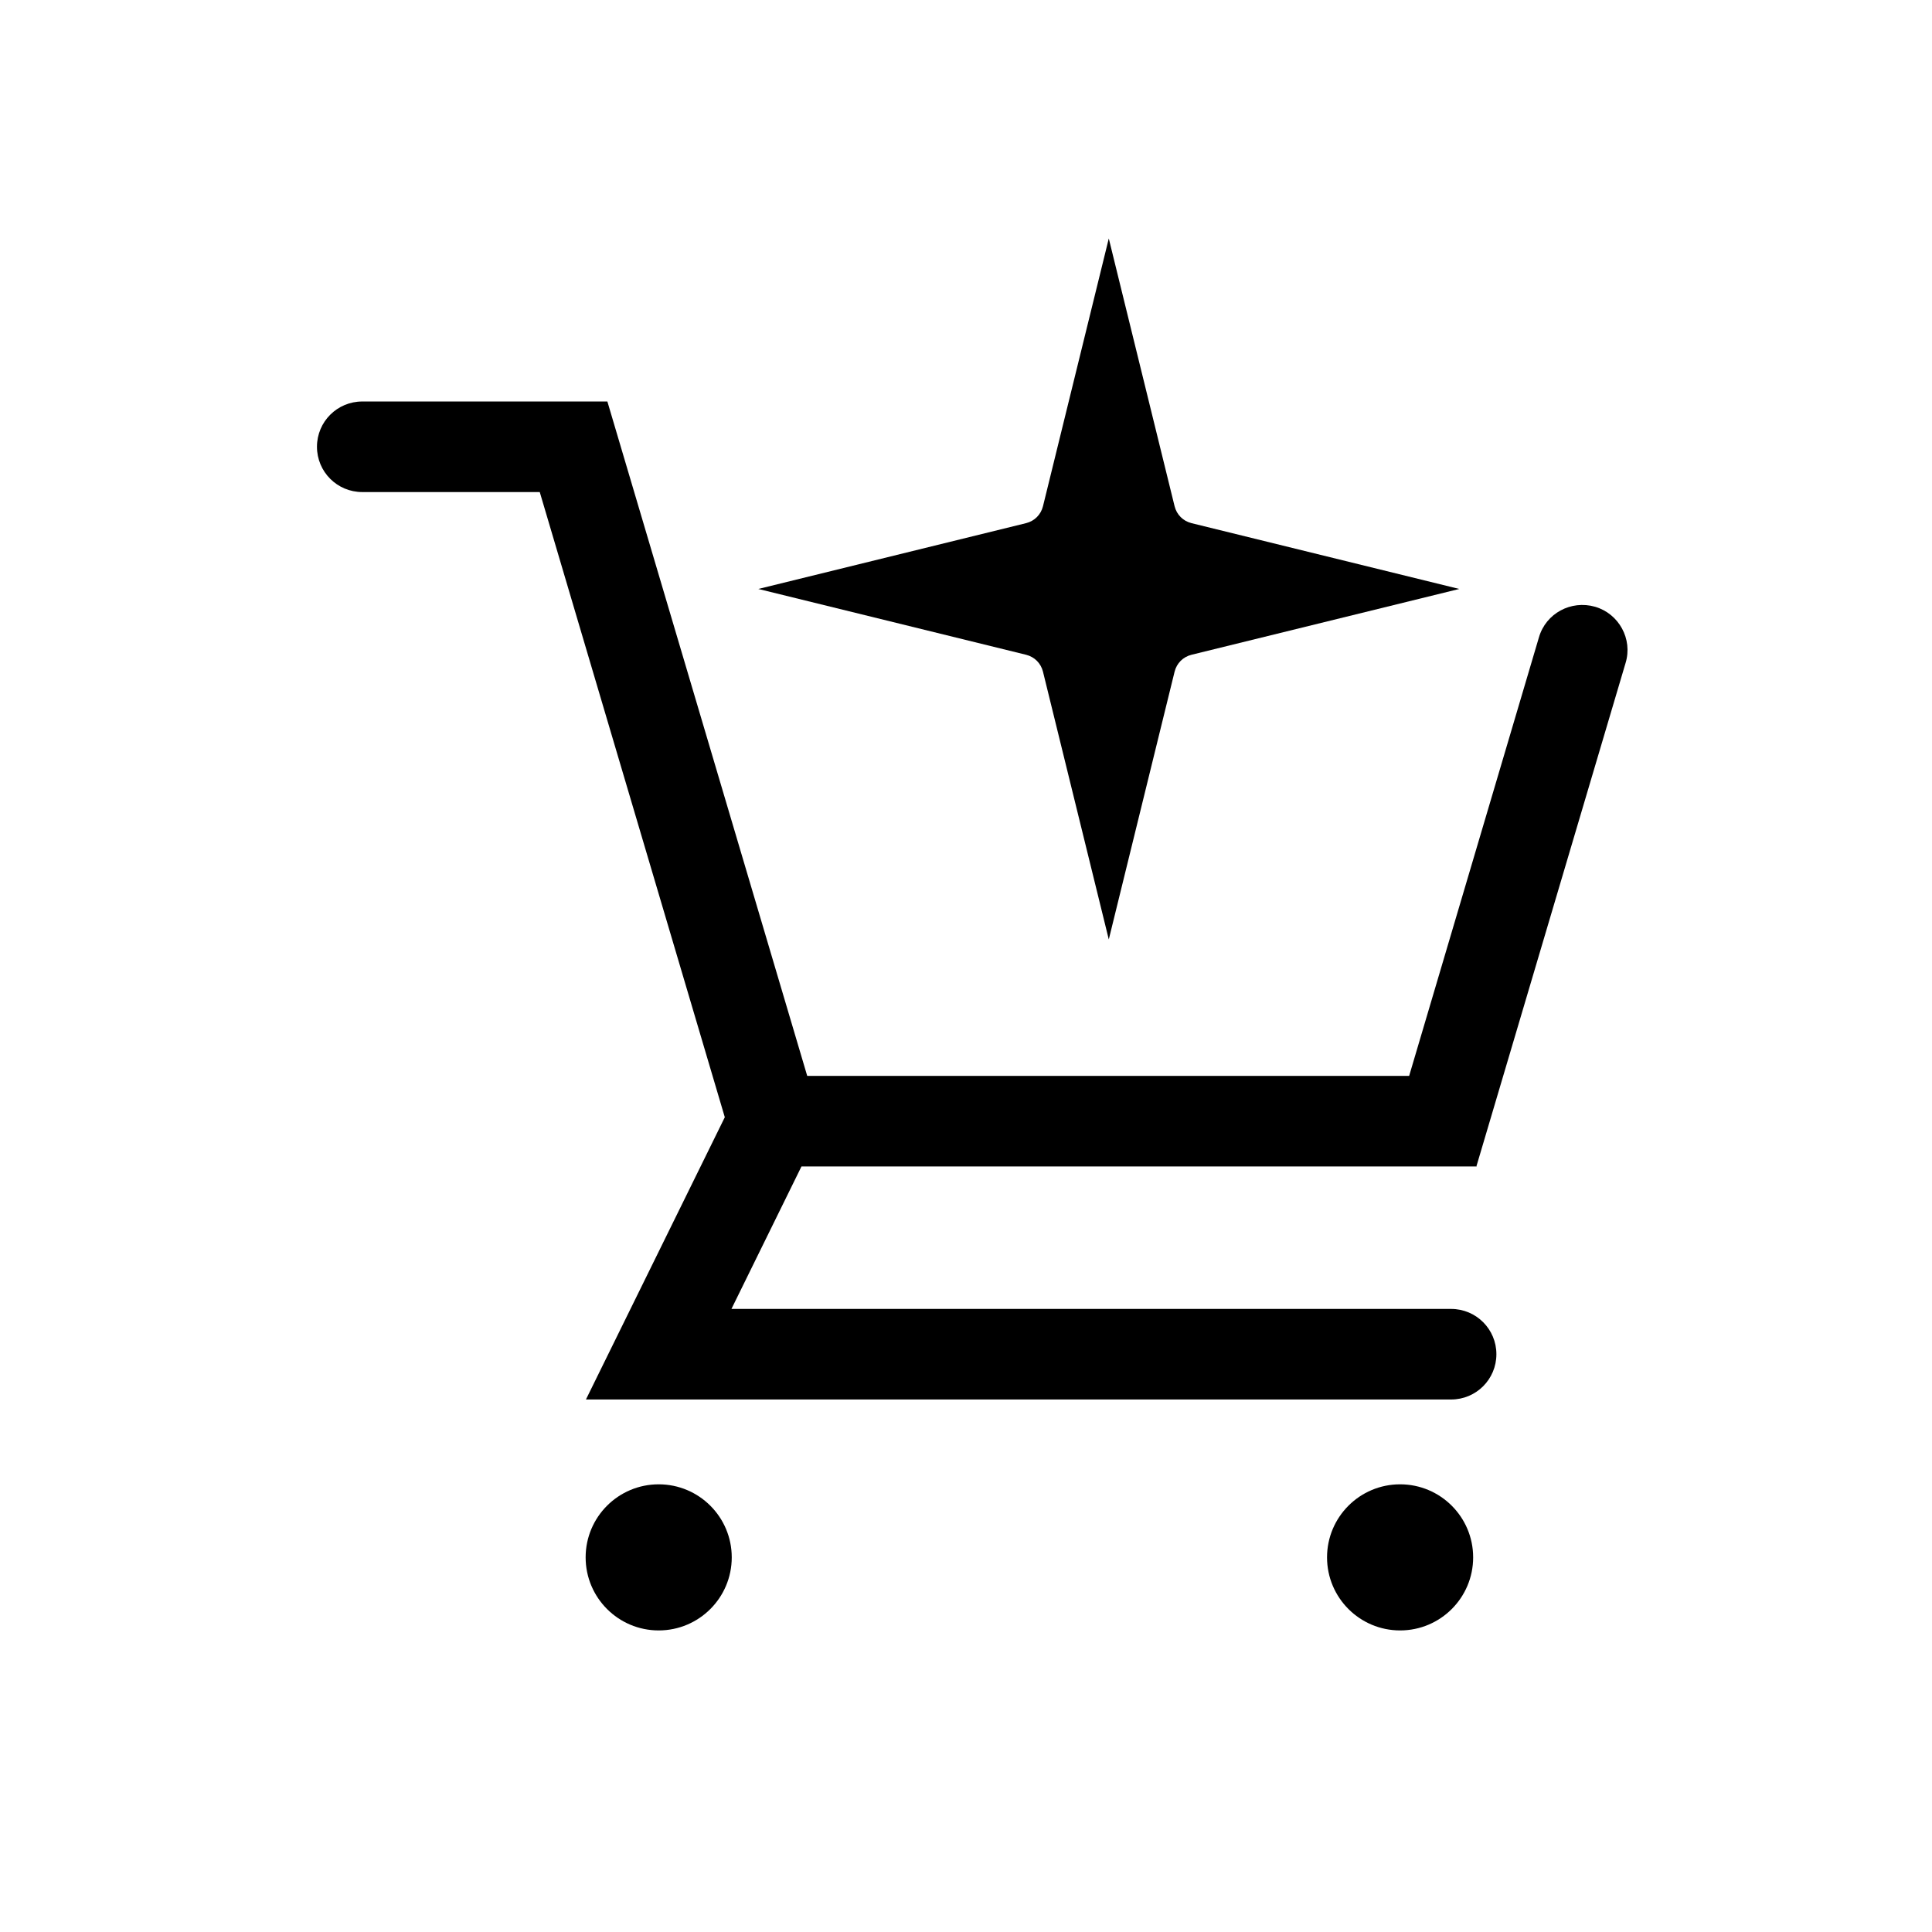 <svg xmlns="http://www.w3.org/2000/svg" aria-hidden="true" focusable="false" viewBox="0 0 64 64">
  <path d="M48.91,38.63l4.94-16.67c.24-.79-.22-1.63-1.01-1.86-.8-.23-1.63.22-1.86,1.01l-4.3,14.53h-19.94l-6.62-22.34h-8.12c-.83,0-1.5.67-1.5,1.5s.67,1.5,1.5,1.5h5.88l6.13,20.71-4.6,9.35h28.66c.83,0,1.5-.67,1.5-1.5s-.67-1.5-1.5-1.5h-23.84l2.32-4.72h22.37Z"/>
  <circle cx="21.82" cy="51.59" r="2.42"/>
  <circle cx="46.38" cy="51.59" r="2.42"/>
  <path d="M36.73,31.12l-2.18-8.87c-.07-.28-.28-.49-.56-.56l-8.87-2.18,8.87-2.18c.28-.07.49-.28.56-.56l2.18-8.87,2.18,8.87c.07.28.28.49.56.56l8.87,2.18-8.87,2.18c-.28.07-.49.28-.56.56l-2.18,8.87Z"/>
</svg>